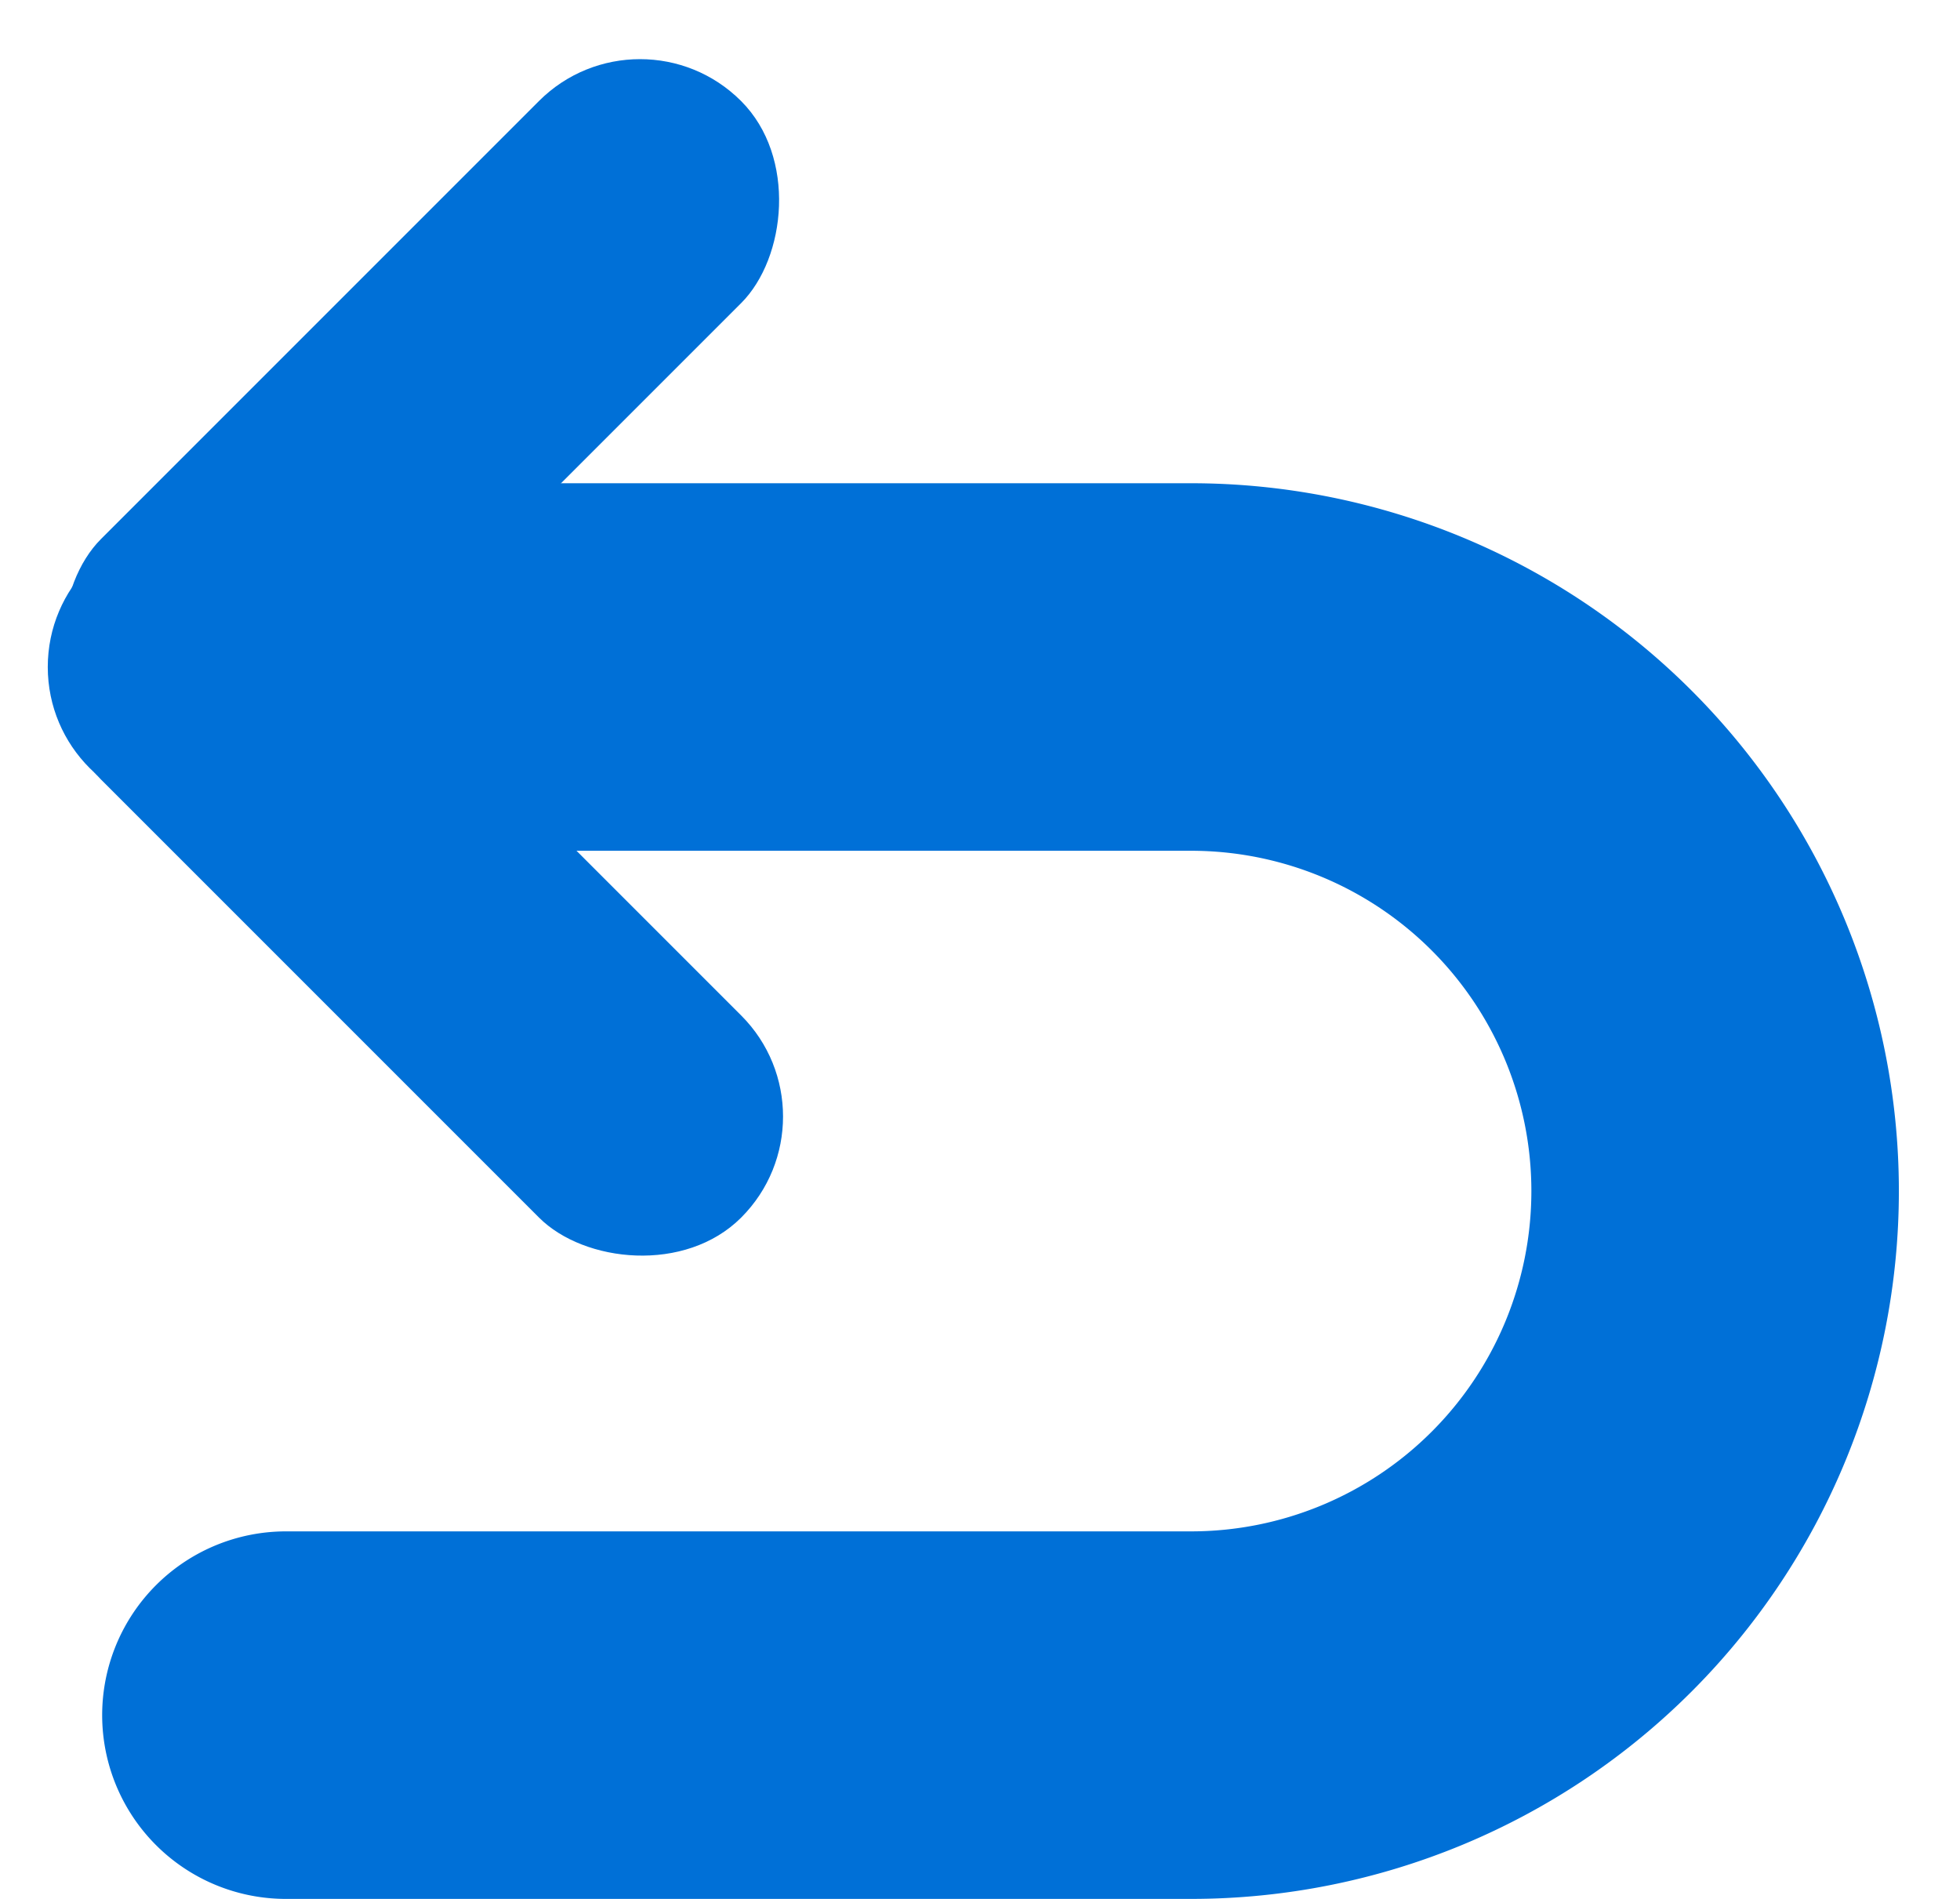 <svg xmlns="http://www.w3.org/2000/svg" width="32" height="31" fill="none" viewBox="0 0 32 31">
  <path stroke="#0070D7" stroke-linecap="round" stroke-linejoin="round" stroke-width="6" d="M4.668 28h14.778a8.556 8.556 0 008.556-8.555v0a8.556 8.556 0 00-8.556-8.556H4.668"/>
  <rect width="4.667" height="14.778" x="10.449" fill="#0070D7" rx="2.333" transform="rotate(45 10.45 0)"/>
  <rect width="4.667" height="14.778" x=".001" y="11.078" fill="#0070D7" rx="2.333" transform="rotate(-45 .001 11.078)"/>
  <circle cx="3.113" cy="10.889" r="2.333" fill="#0070D7"/>
</svg>
